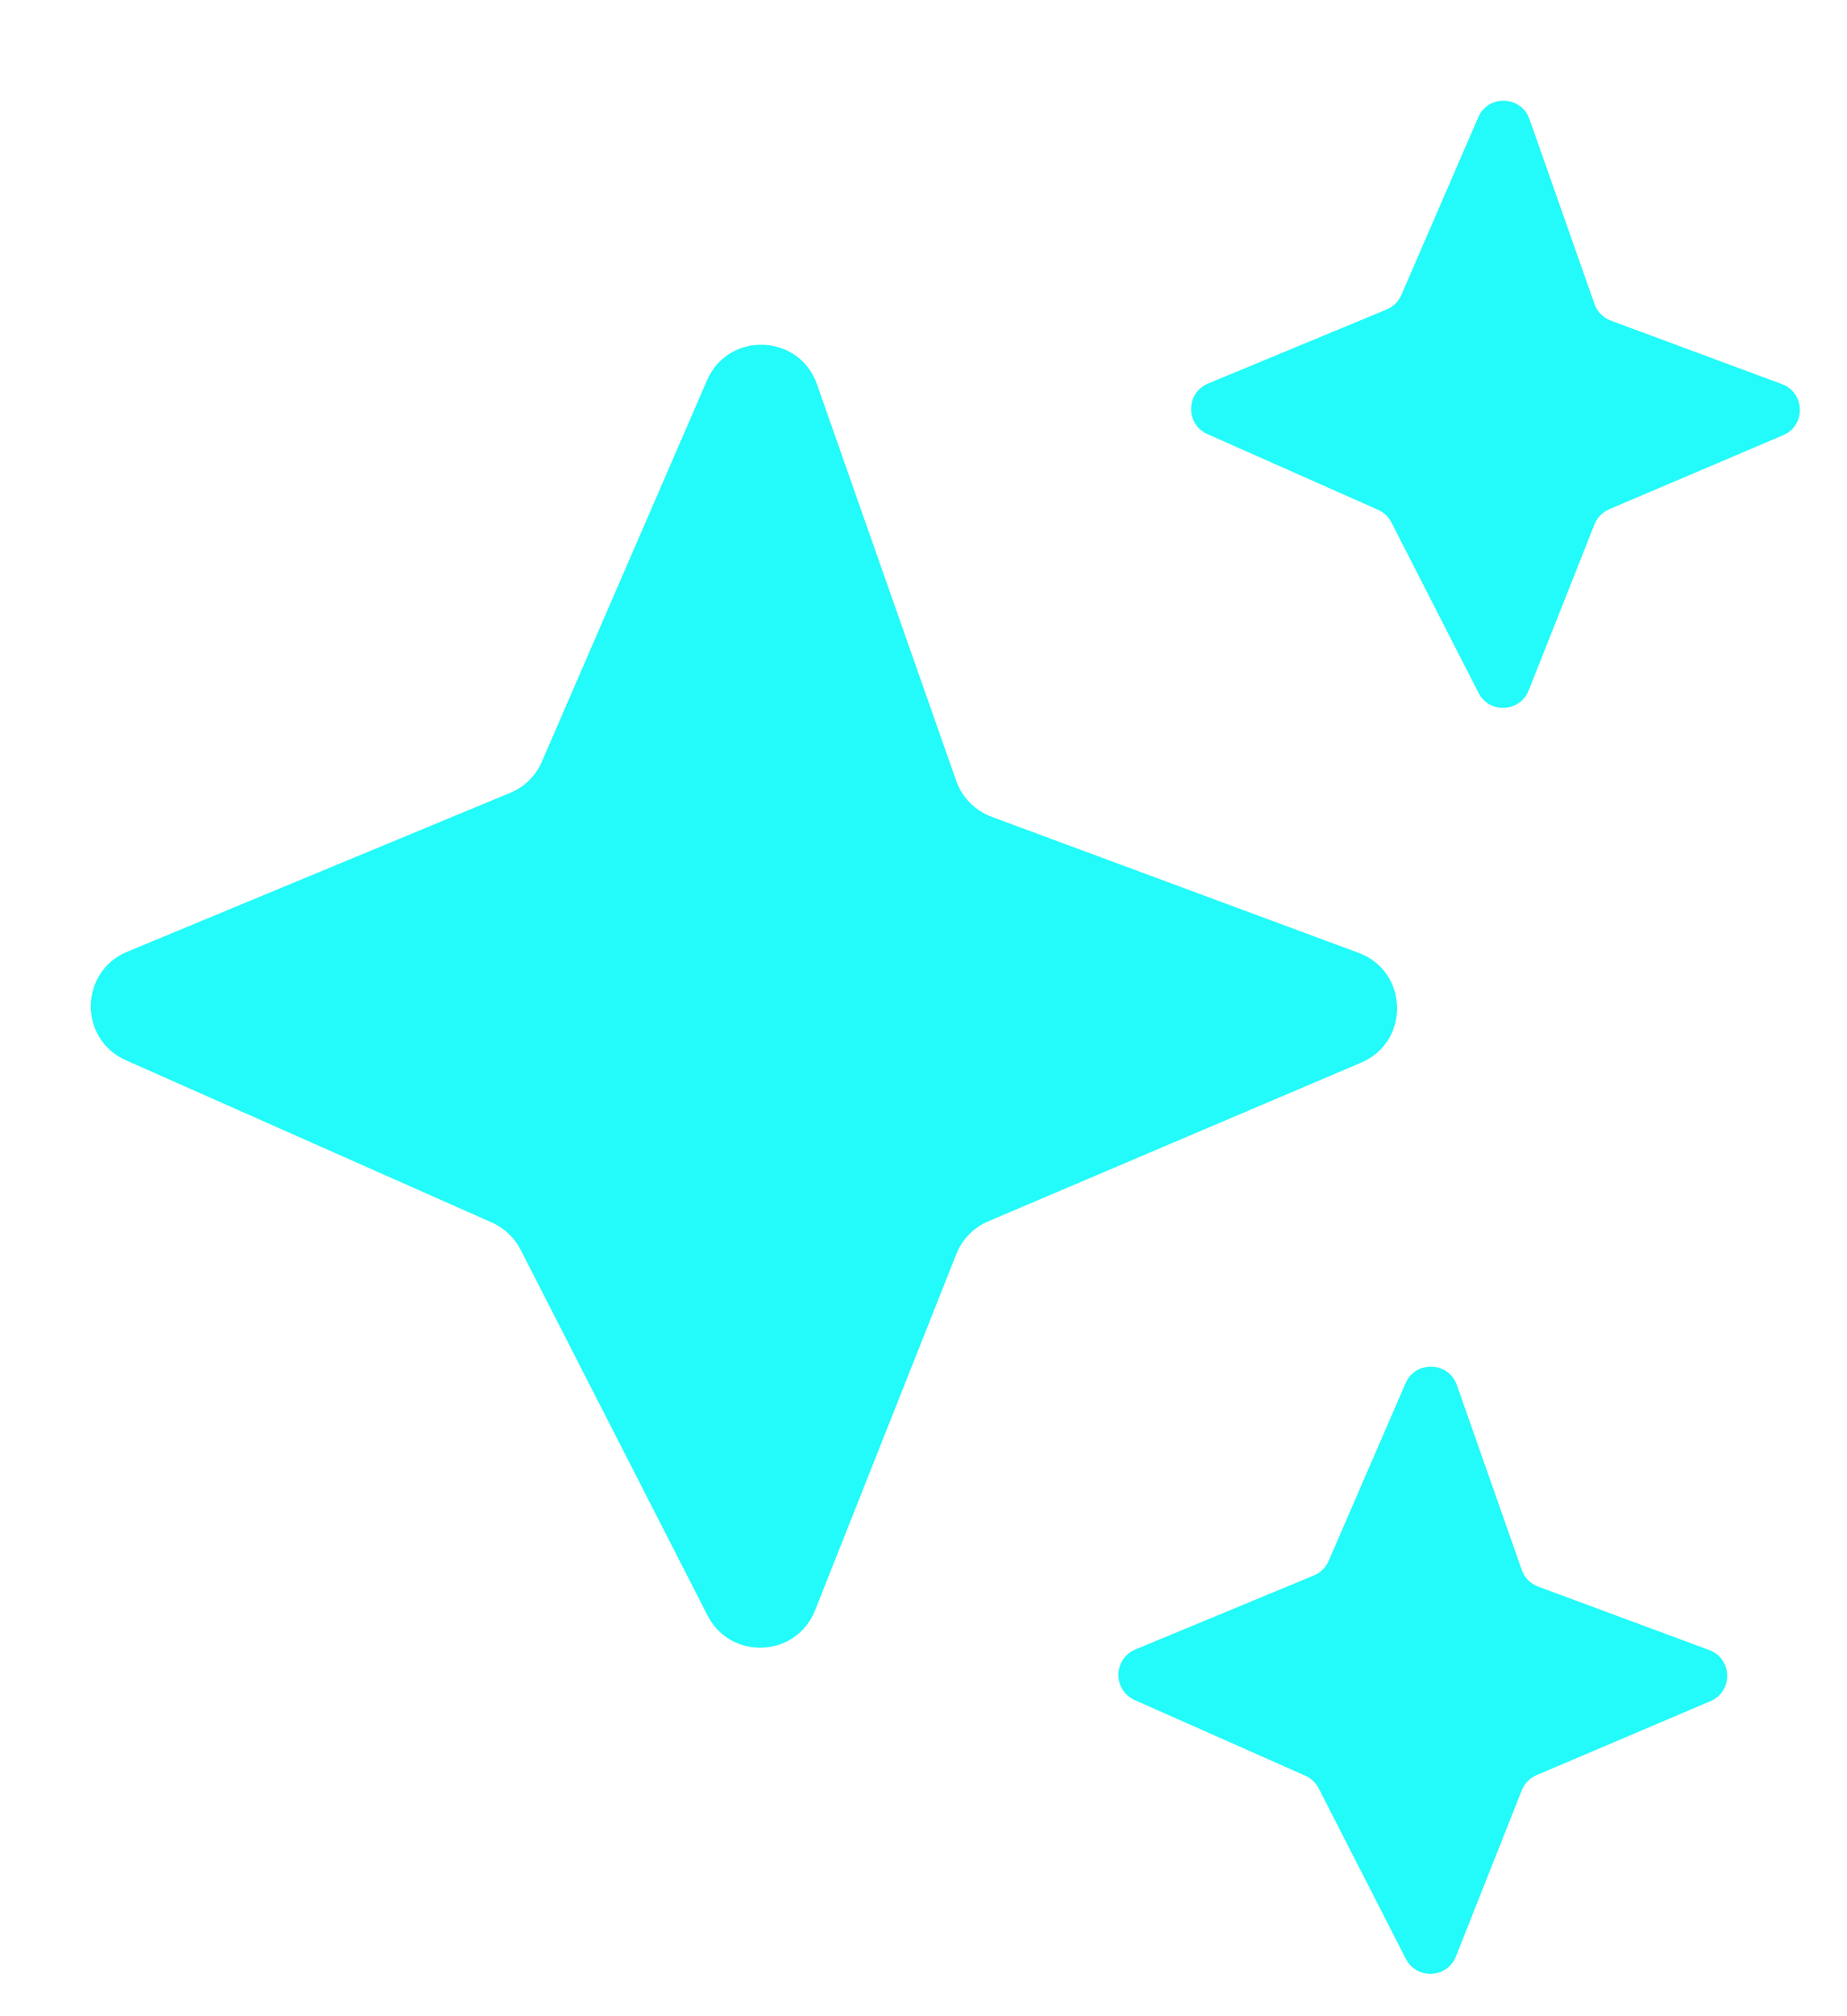 <svg xmlns="http://www.w3.org/2000/svg" width="33" height="36" viewBox="0 0 33 36" fill="none">
  <path fill-rule="evenodd" clip-rule="evenodd" d="M26.412 2.094C26.59 1.684 27.179 1.705 27.327 2.127L28.488 5.427C28.536 5.565 28.643 5.674 28.78 5.725L31.837 6.858C32.254 7.012 32.268 7.597 31.859 7.771L28.753 9.092C28.632 9.144 28.537 9.241 28.488 9.363L27.312 12.329C27.156 12.722 26.609 12.748 26.417 12.372L24.86 9.328C24.808 9.227 24.724 9.148 24.621 9.102L21.574 7.752C21.179 7.577 21.186 7.014 21.585 6.848L24.774 5.526C24.892 5.478 24.986 5.385 25.037 5.268L26.412 2.094ZM25.113 24.698C25.291 24.288 25.88 24.309 26.029 24.73L27.189 28.031C27.237 28.169 27.345 28.278 27.482 28.329L30.538 29.462C30.955 29.616 30.969 30.201 30.56 30.375L27.454 31.696C27.333 31.747 27.238 31.845 27.189 31.967L26.013 34.933C25.857 35.326 25.311 35.352 25.118 34.976L23.561 31.932C23.51 31.831 23.425 31.752 23.322 31.706L20.275 30.356C19.88 30.181 19.887 29.618 20.286 29.452L23.475 28.13C23.593 28.082 23.688 27.989 23.738 27.872L25.113 24.698ZM14.596 6.861C14.278 5.955 13.014 5.911 12.632 6.791L9.681 13.601C9.572 13.852 9.37 14.052 9.117 14.156L2.274 16.993C1.417 17.348 1.402 18.557 2.251 18.932L8.789 21.829C9.01 21.927 9.191 22.098 9.301 22.313L12.642 28.846C13.055 29.653 14.228 29.598 14.562 28.754L17.087 22.39C17.191 22.128 17.396 21.918 17.655 21.808L24.319 18.974C25.198 18.6 25.168 17.345 24.273 17.013L17.714 14.583C17.42 14.473 17.189 14.239 17.085 13.943L14.596 6.861Z" fill="#22FBF9"/>
</svg>